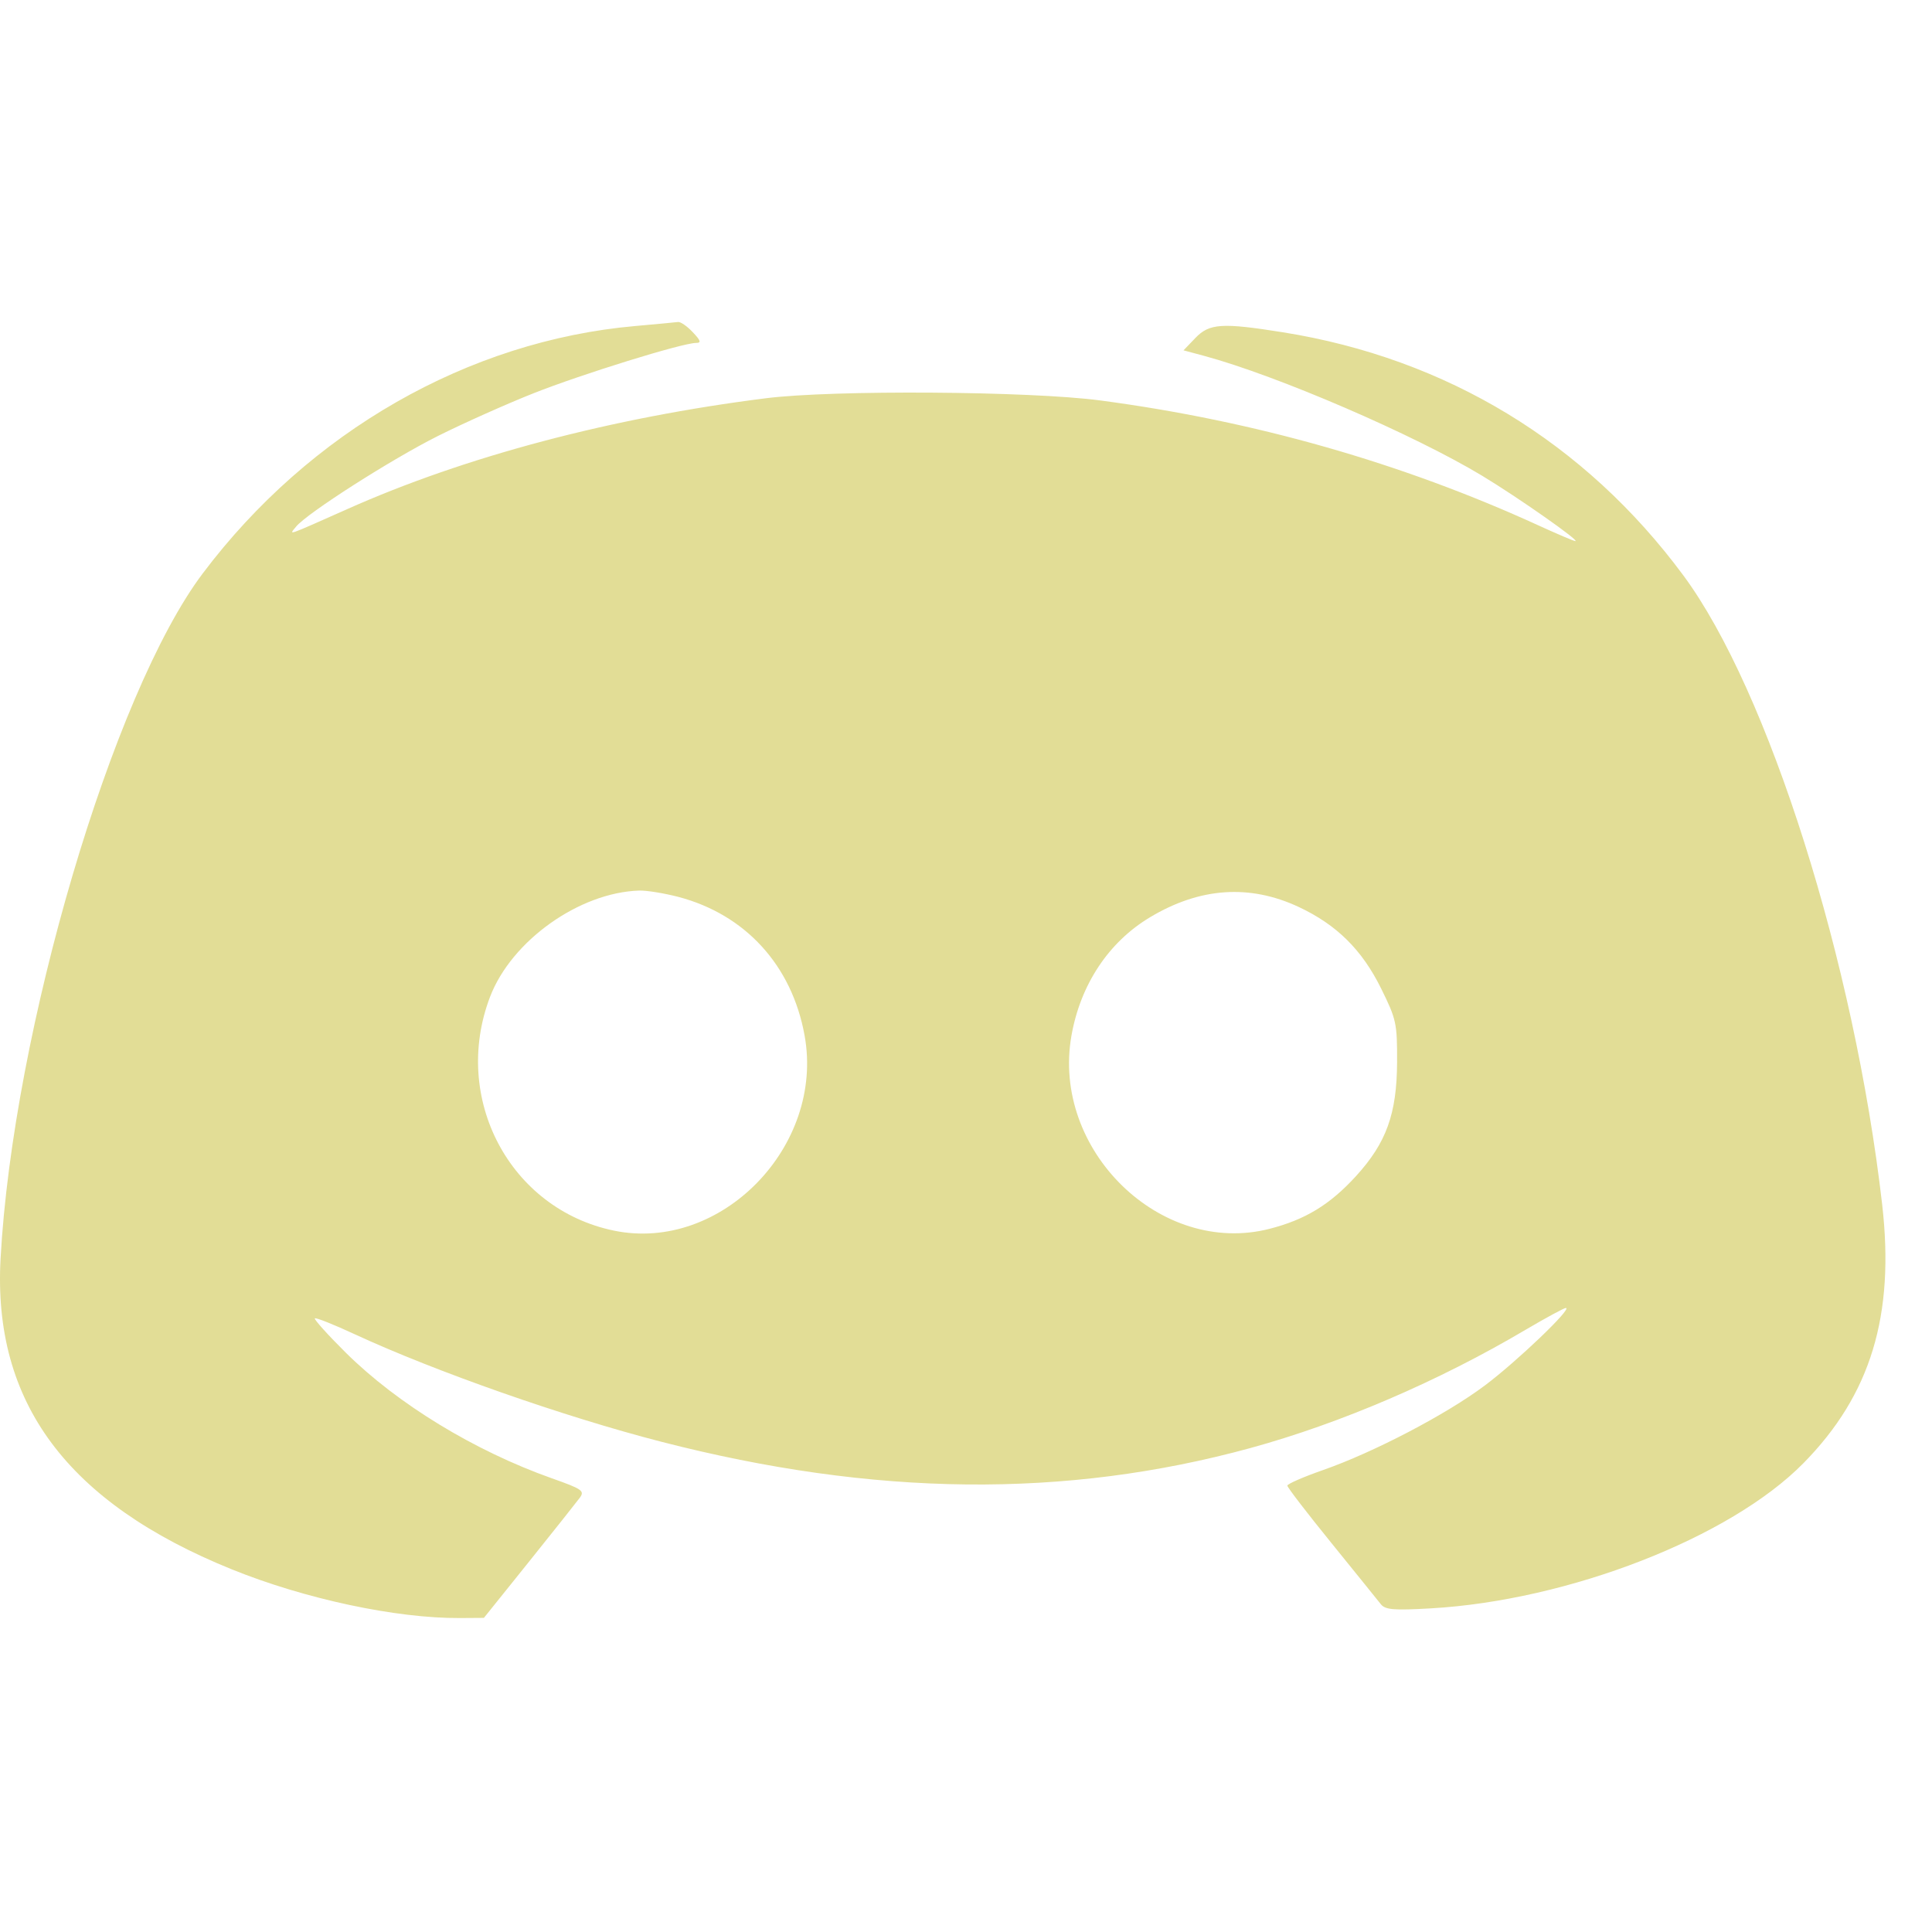 <svg width="24" height="24" viewBox="0 0 24 24" fill="none" xmlns="http://www.w3.org/2000/svg">
<path fill-rule="evenodd" clip-rule="evenodd" d="M7.891 4.05C5.818 4.233 3.843 5.363 2.518 7.124C1.399 8.609 0.161 12.806 0.007 15.636C-0.091 17.422 0.835 18.667 2.877 19.494C3.788 19.863 4.922 20.105 5.715 20.1L6.011 20.098L6.573 19.398C6.882 19.013 7.165 18.656 7.203 18.605C7.265 18.52 7.232 18.497 6.855 18.364C5.894 18.023 4.941 17.442 4.297 16.805C4.072 16.582 3.899 16.389 3.911 16.377C3.923 16.365 4.148 16.454 4.41 16.576C5.406 17.037 7.004 17.598 8.211 17.909C10.861 18.592 13.236 18.617 15.537 17.987C16.655 17.68 17.871 17.158 18.953 16.518C19.205 16.37 19.429 16.248 19.452 16.248C19.538 16.248 18.842 16.914 18.445 17.211C17.967 17.57 17.062 18.043 16.434 18.262C16.191 18.347 15.992 18.434 15.992 18.455C15.992 18.477 16.239 18.798 16.541 19.17C16.842 19.542 17.119 19.884 17.154 19.929C17.209 19.997 17.313 20.006 17.77 19.98C19.485 19.883 21.492 19.102 22.402 18.177C23.239 17.327 23.539 16.341 23.381 14.963C23.035 11.951 21.969 8.578 20.912 7.149C19.69 5.497 17.97 4.453 15.938 4.128C15.18 4.007 15.023 4.017 14.849 4.199L14.702 4.352L14.959 4.421C15.866 4.666 17.564 5.398 18.415 5.912C18.857 6.179 19.631 6.722 19.57 6.722C19.552 6.722 19.348 6.635 19.116 6.529C17.415 5.75 15.583 5.228 13.664 4.974C12.781 4.858 10.35 4.842 9.516 4.947C7.6 5.188 5.779 5.67 4.31 6.326C3.538 6.669 3.589 6.652 3.678 6.542C3.814 6.375 4.864 5.704 5.444 5.414C5.756 5.258 6.288 5.02 6.626 4.886C7.226 4.648 8.478 4.26 8.647 4.26C8.714 4.26 8.705 4.231 8.606 4.127C8.537 4.053 8.455 3.996 8.423 4C8.391 4.004 8.152 4.027 7.891 4.05ZM8.421 11.14C9.258 11.358 9.838 11.992 9.995 12.864C10.245 14.242 8.953 15.563 7.625 15.287C6.333 15.019 5.606 13.644 6.088 12.382C6.354 11.687 7.195 11.087 7.94 11.063C8.029 11.06 8.246 11.095 8.421 11.14ZM16.134 11.267C16.605 11.488 16.919 11.798 17.157 12.28C17.346 12.663 17.357 12.711 17.355 13.195C17.352 13.837 17.222 14.197 16.843 14.612C16.52 14.965 16.215 15.151 15.77 15.265C14.418 15.611 13.059 14.286 13.31 12.865C13.422 12.23 13.772 11.702 14.287 11.394C14.904 11.024 15.523 10.981 16.134 11.267Z" fill="#E2DD96"/>
</svg>
